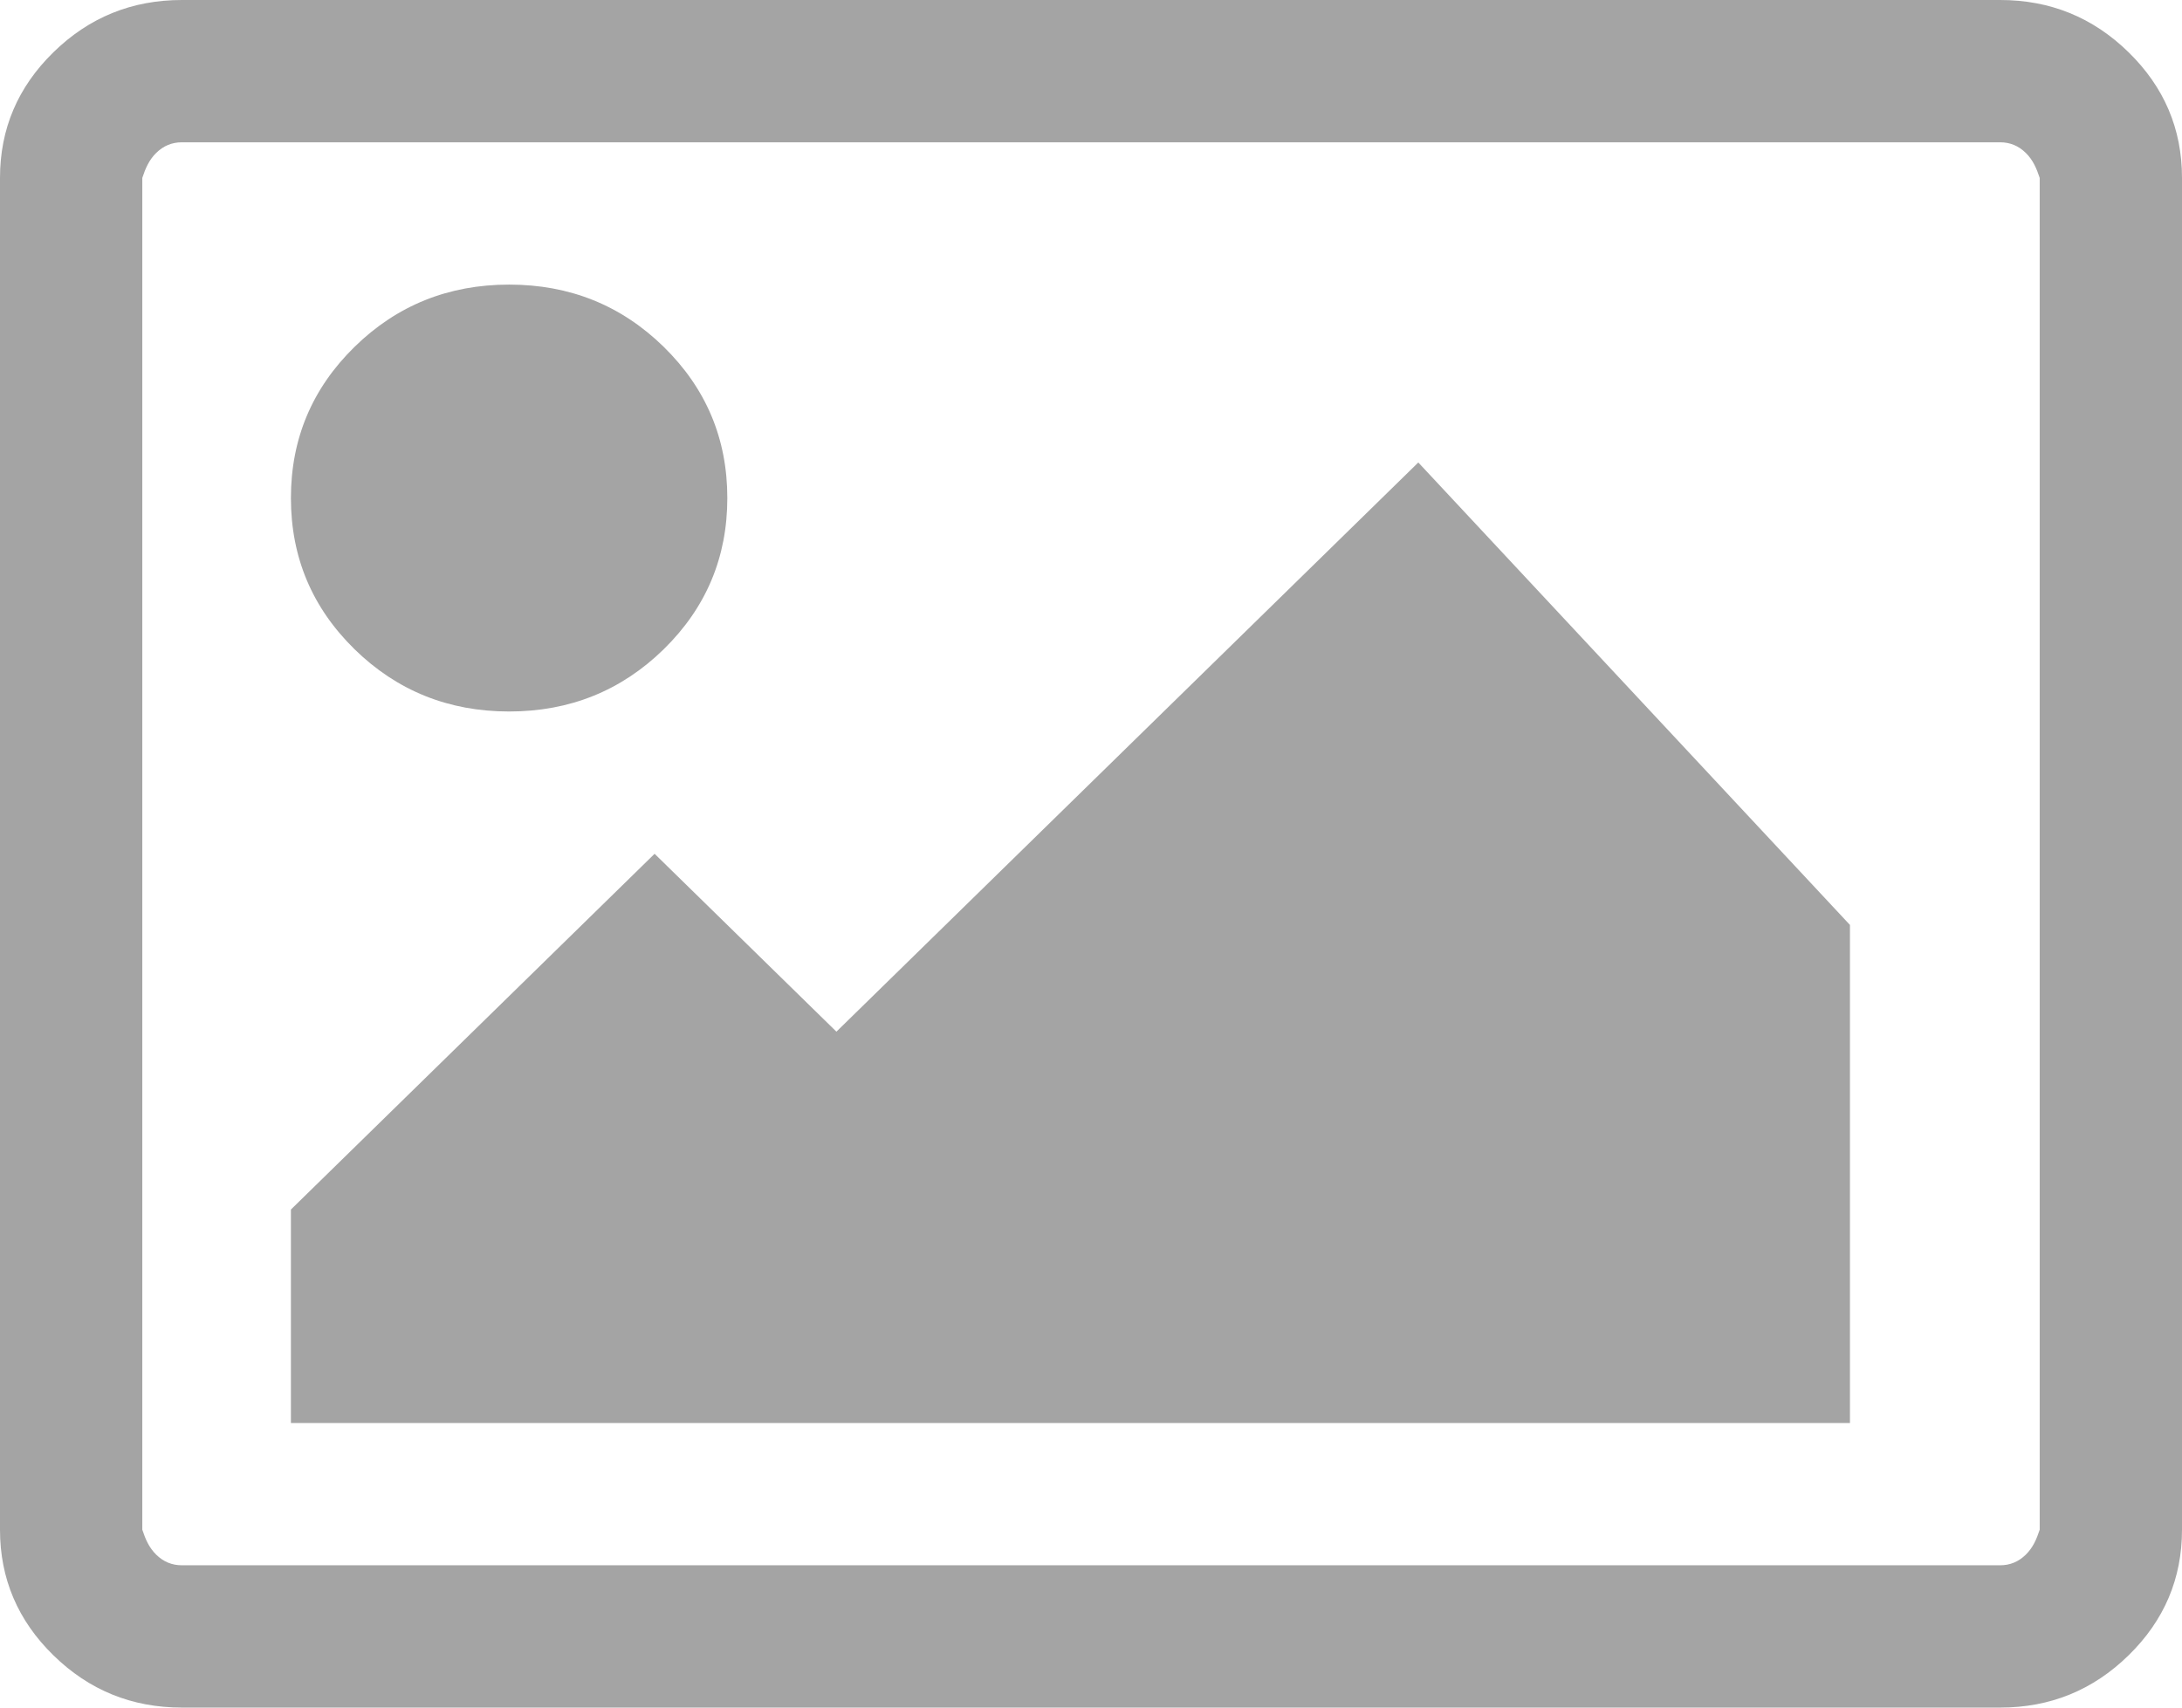 ﻿<?xml version="1.0" encoding="utf-8"?>
<svg version="1.1" xmlns:xlink="http://www.w3.org/1999/xlink" width="46px" height="36px" xmlns="http://www.w3.org/2000/svg">
  <g transform="matrix(1 0 0 1 -1117 -126 )">
    <path d="M 13.992 7.312  C 14.886 8.188  15.333 9.25  15.333 10.5  C 15.333 11.75  14.886 12.812  13.992 13.688  C 13.097 14.562  12.011 15  10.733 15  C 9.456 15  8.369 14.562  7.475 13.688  C 6.581 12.812  6.133 11.75  6.133 10.5  C 6.133 9.25  6.581 8.188  7.475 7.312  C 8.369 6.437  9.456 6  10.733 6  C 12.011 6  13.097 6.437  13.992 7.312  Z M 29.9 9.75  L 39 19.5  L 39 30  L 6.133 30  L 6.133 25.5  L 13.8 18  L 17.633 21.75  L 29.9 9.75  Z M 42.706 3.223  C 42.554 3.074  42.374 3  42.167 3  L 3.833 3  C 3.626 3  3.446 3.074  3.294 3.223  C 3.143 3.371  3.067 3.547  3 3.75  L 3 32.25  C 3.067 32.453  3.143 32.629  3.294 32.777  C 3.446 32.926  3.626 33  3.833 33  L 42.167 33  C 42.374 33  42.554 32.926  42.706 32.777  C 42.857 32.629  42.933 32.453  43 32.25  L 43 3.75  C 42.933 3.547  42.857 3.371  42.706 3.223  Z M 44.874 1.102  C 45.625 1.836  46 2.719  46 3.75  L 46 32.25  C 46 33.281  45.625 34.164  44.874 34.898  C 44.123 35.633  43.221 36  42.167 36  L 3.833 36  C 2.779 36  1.877 35.633  1.126 34.898  C 0.375 34.164  0 33.281  0 32.25  L 0 3.75  C 0 2.719  0.375 1.836  1.126 1.102  C 1.877 0.367  2.779 0  3.833 0  L 42.167 0  C 43.221 0  44.123 0.367  44.874 1.102  Z " fill-rule="nonzero" fill="#a4a4a4" stroke="none" transform="matrix(1 0 0 1 1117 126 )" />
  </g>
</svg>